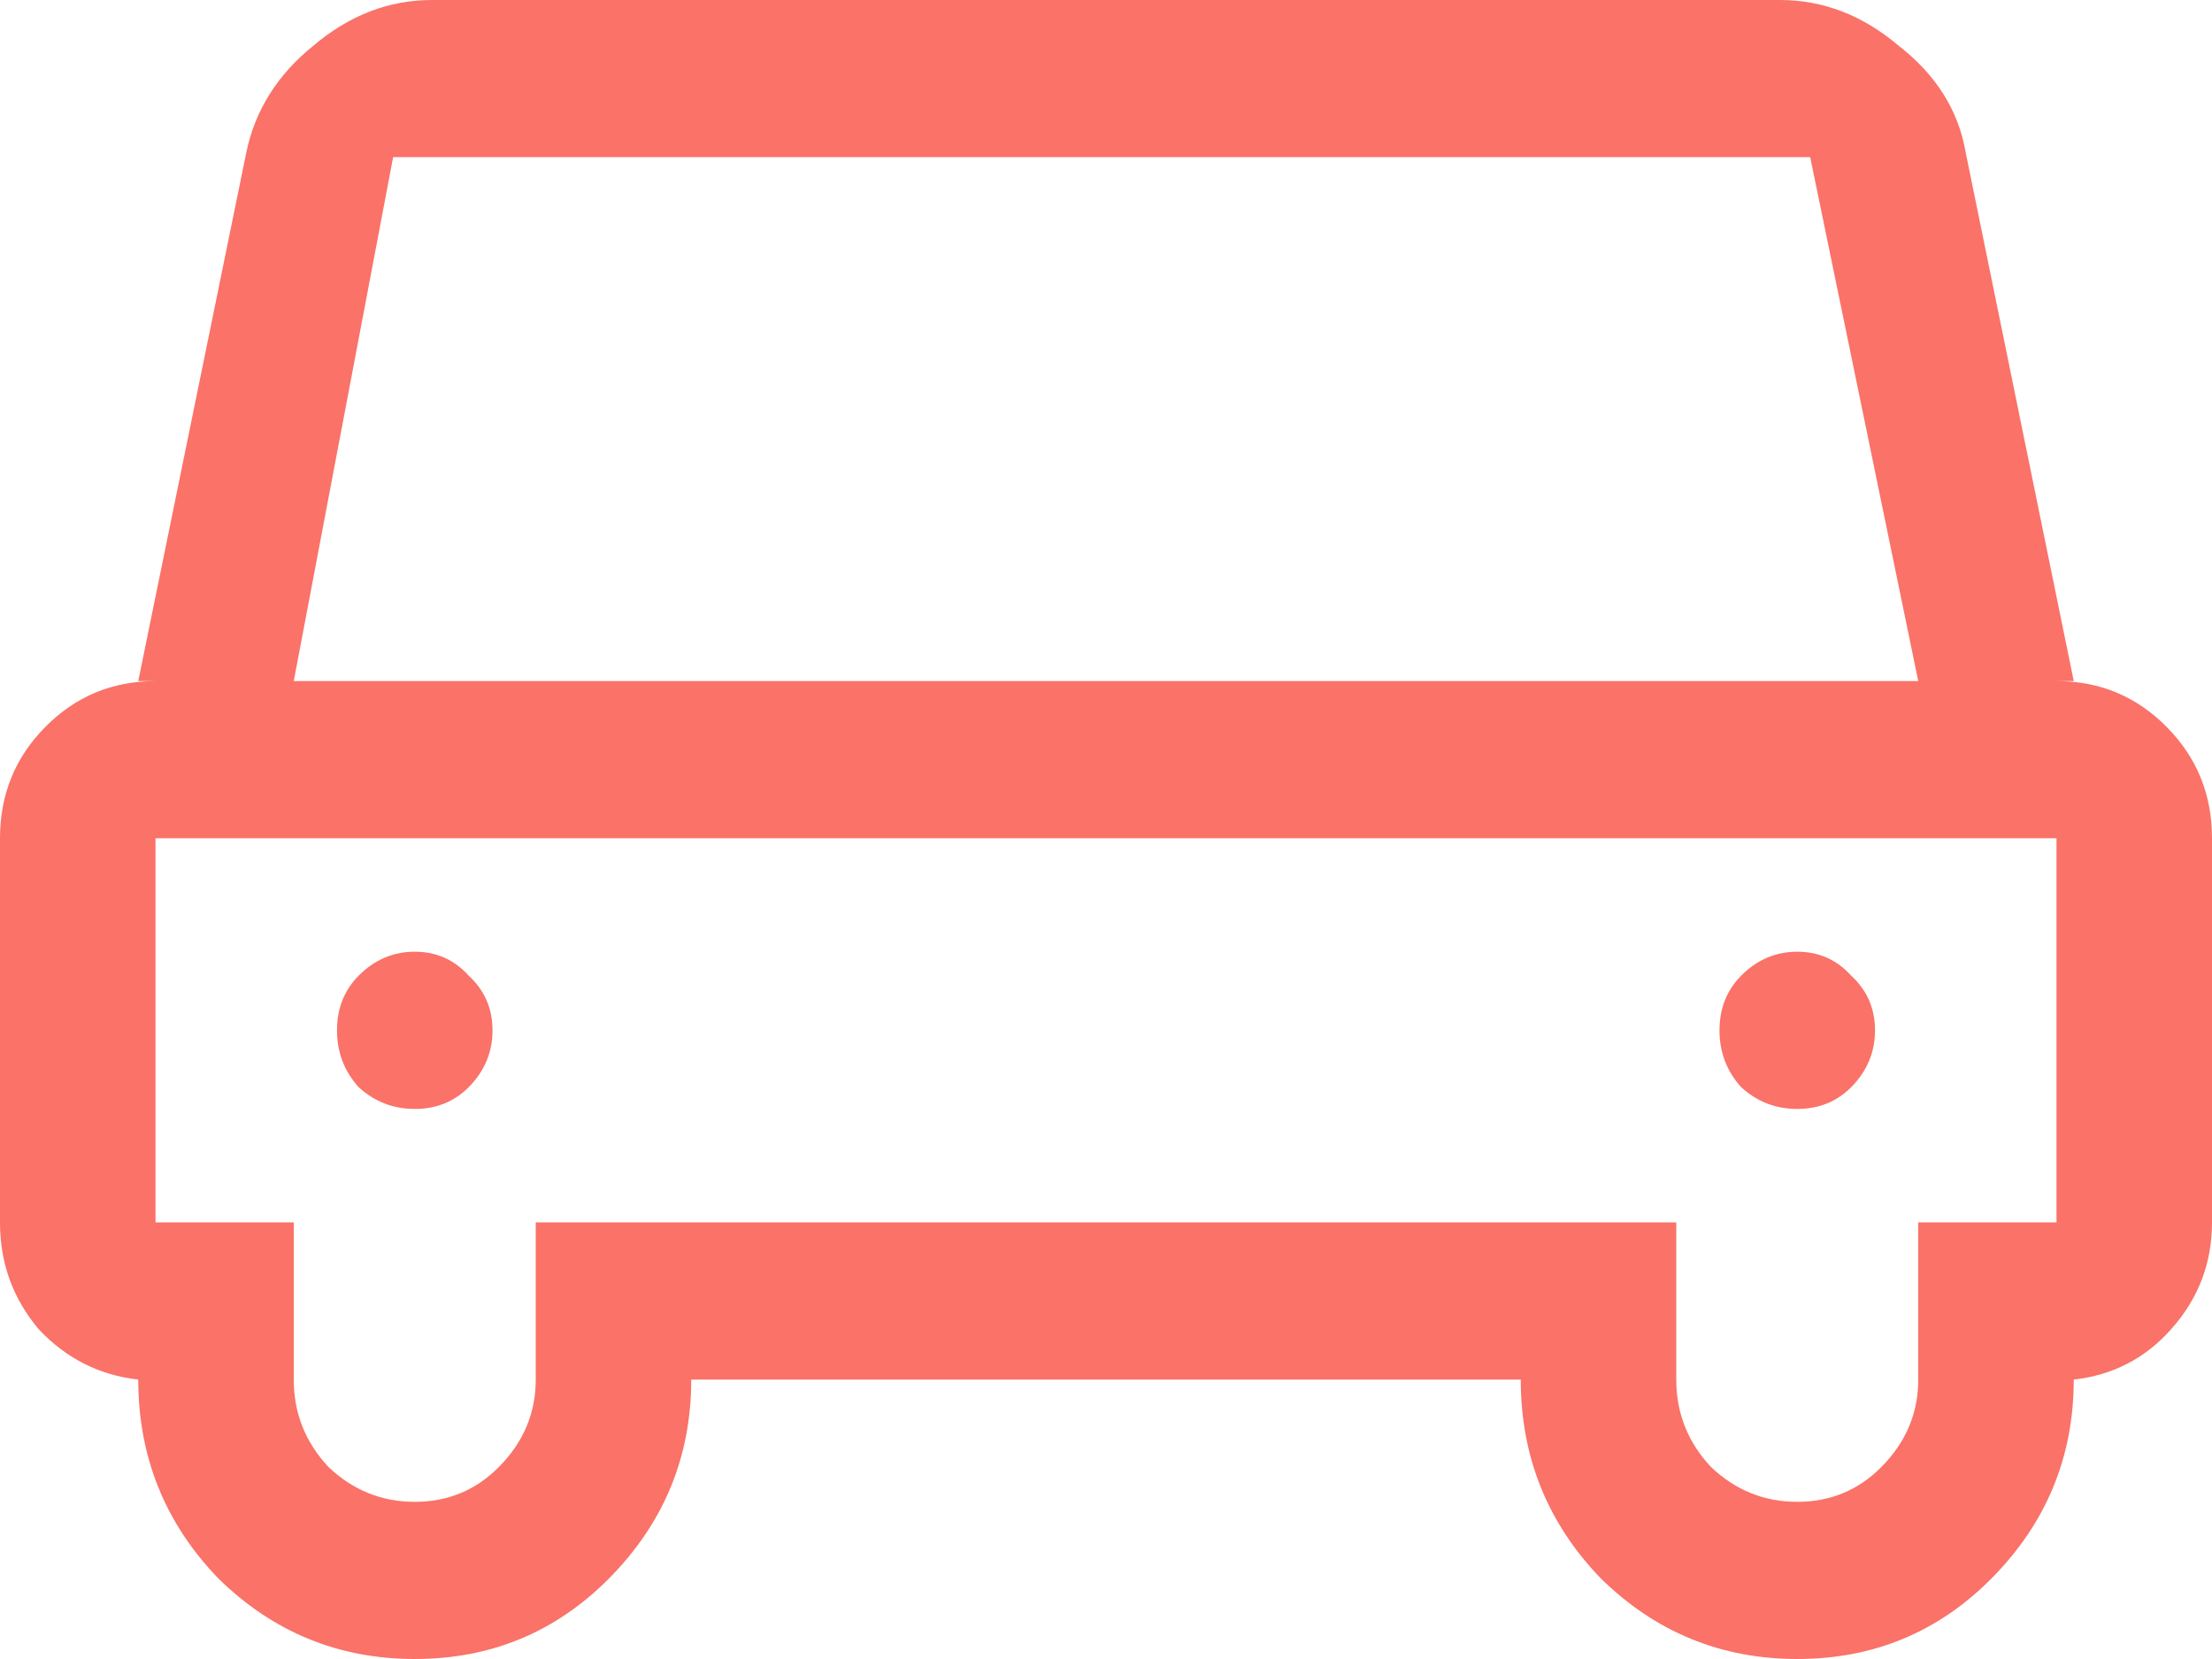 <svg width="40" height="30" viewBox="0 0 40 30" fill="none" xmlns="http://www.w3.org/2000/svg">
<path d="M37.188 12.316H37.5L35.547 2.763C35.417 2 35.013 1.355 34.336 0.829C33.685 0.276 32.969 0 32.188 0H7.812C7.031 0 6.315 0.276 5.664 0.829C5.013 1.355 4.609 2 4.453 2.763L2.5 12.316H2.812C2.031 12.316 1.367 12.592 0.82 13.145C0.273 13.697 0 14.368 0 15.158V22.105C0 22.842 0.234 23.487 0.703 24.04C1.198 24.566 1.797 24.868 2.5 24.947C2.5 26.342 2.982 27.54 3.945 28.54C4.935 29.513 6.12 30 7.5 30C8.88 30 10.052 29.513 11.016 28.54C12.005 27.54 12.5 26.342 12.5 24.947H27.5C27.5 26.342 27.982 27.54 28.945 28.54C29.935 29.513 31.12 30 32.5 30C33.88 30 35.052 29.513 36.016 28.54C37.005 27.54 37.5 26.342 37.5 24.947C38.203 24.868 38.789 24.566 39.258 24.04C39.753 23.487 40 22.842 40 22.105V15.158C40 14.368 39.727 13.697 39.18 13.145C38.633 12.592 37.969 12.316 37.188 12.316ZM7.109 2.842H32.734L34.688 12.316H5.312L7.109 2.842ZM37.188 22.105H34.688V24.947C34.688 25.553 34.466 26.079 34.023 26.526C33.607 26.947 33.099 27.158 32.5 27.158C31.901 27.158 31.38 26.947 30.938 26.526C30.521 26.079 30.312 25.553 30.312 24.947V22.105H9.688V24.947C9.688 25.553 9.466 26.079 9.023 26.526C8.607 26.947 8.099 27.158 7.5 27.158C6.901 27.158 6.38 26.947 5.938 26.526C5.521 26.079 5.312 25.553 5.312 24.947V22.105H2.812V15.158H37.188V22.105ZM6.484 17.645C6.224 17.908 6.094 18.237 6.094 18.632C6.094 19.026 6.224 19.368 6.484 19.658C6.771 19.921 7.109 20.053 7.5 20.053C7.891 20.053 8.216 19.921 8.477 19.658C8.763 19.368 8.906 19.026 8.906 18.632C8.906 18.237 8.763 17.908 8.477 17.645C8.216 17.355 7.891 17.21 7.5 17.21C7.109 17.21 6.771 17.355 6.484 17.645ZM31.484 17.645C31.224 17.908 31.094 18.237 31.094 18.632C31.094 19.026 31.224 19.368 31.484 19.658C31.771 19.921 32.109 20.053 32.5 20.053C32.891 20.053 33.216 19.921 33.477 19.658C33.763 19.368 33.906 19.026 33.906 18.632C33.906 18.237 33.763 17.908 33.477 17.645C33.216 17.355 32.891 17.21 32.5 17.21C32.109 17.21 31.771 17.355 31.484 17.645Z" fill="#FA7268"/>
</svg>
